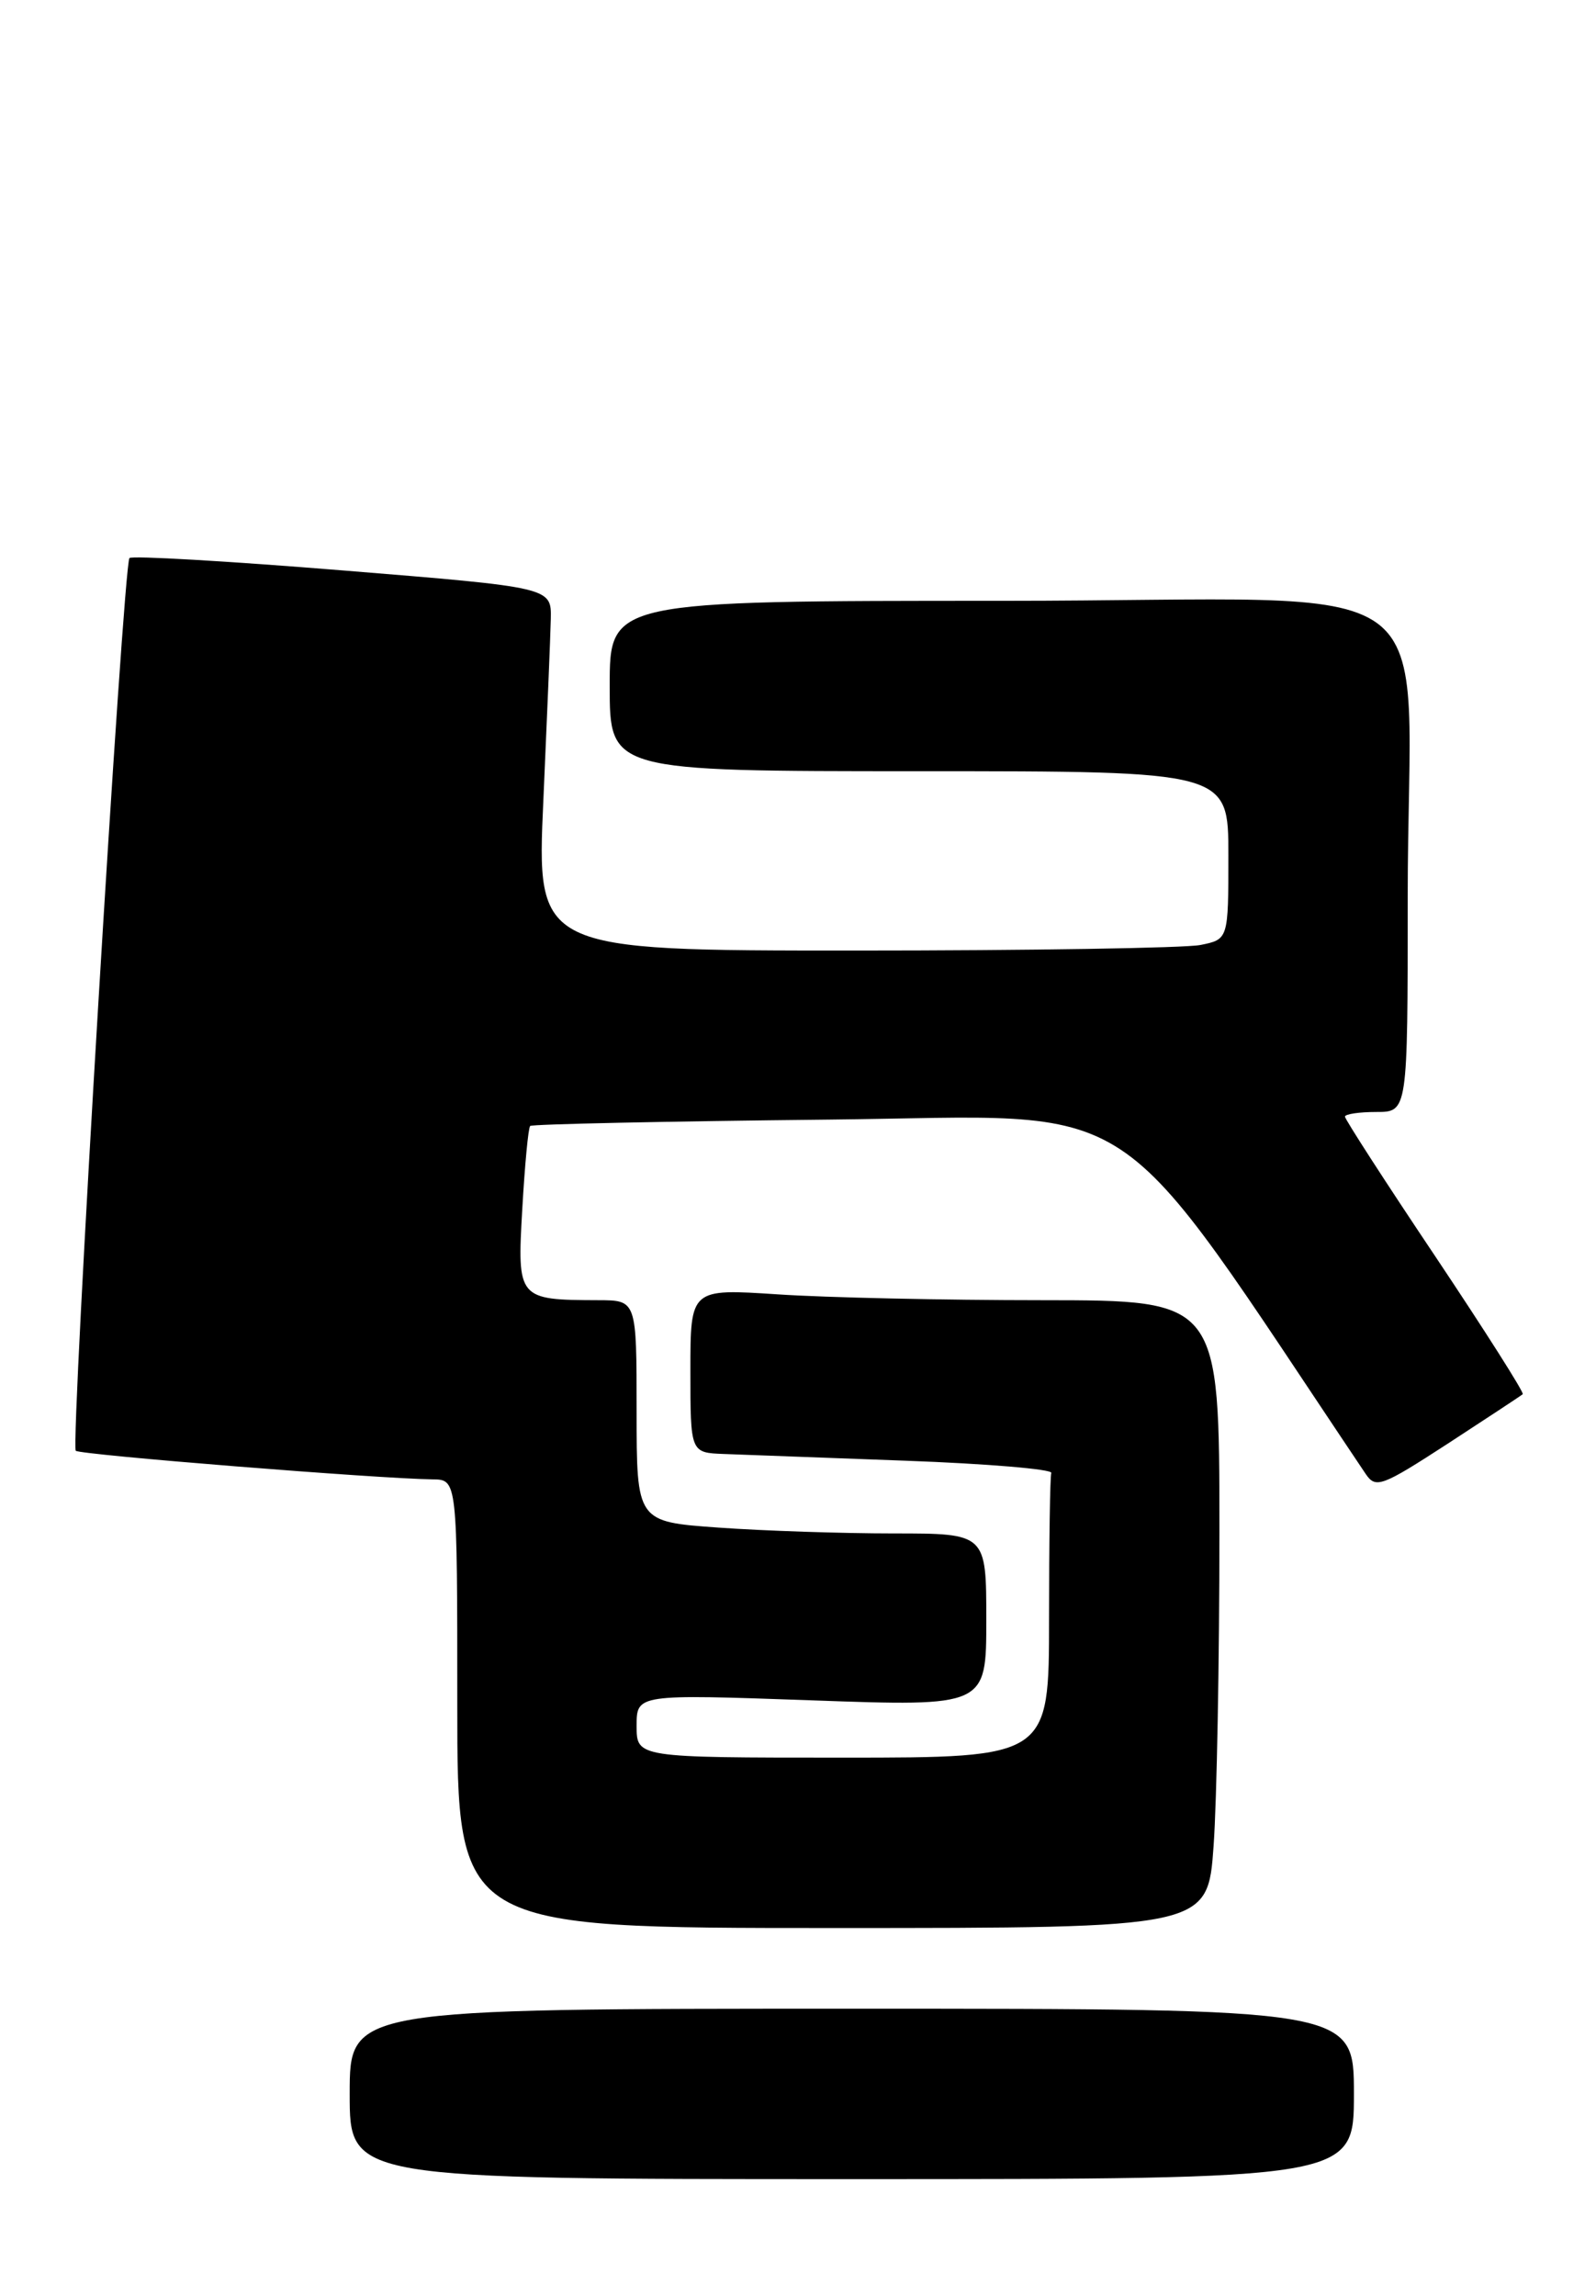 <?xml version="1.0" encoding="UTF-8" standalone="no"?>
<!DOCTYPE svg PUBLIC "-//W3C//DTD SVG 1.1//EN" "http://www.w3.org/Graphics/SVG/1.1/DTD/svg11.dtd" >
<svg xmlns="http://www.w3.org/2000/svg" xmlns:xlink="http://www.w3.org/1999/xlink" version="1.1" viewBox="0 0 178 256">
 <g >
 <path fill="currentColor"
d=" M 151.00 233.50 C 151.00 224.00 151.00 224.00 95.00 224.00 C 39.00 224.00 39.00 224.00 39.00 233.50 C 39.00 243.00 39.00 243.00 95.00 243.00 C 151.00 243.00 151.00 243.00 151.00 233.50 Z  M 135.35 205.85 C 135.71 200.81 136.00 185.06 136.00 170.85 C 136.00 145.00 136.00 145.00 116.25 144.99 C 105.39 144.99 92.11 144.70 86.75 144.34 C 77.00 143.70 77.00 143.70 77.00 152.85 C 77.00 162.00 77.00 162.00 80.75 162.14 C 82.81 162.21 91.92 162.55 101.00 162.89 C 110.08 163.22 117.39 163.84 117.25 164.25 C 117.11 164.66 117.00 171.97 117.00 180.50 C 117.00 196.00 117.00 196.00 94.00 196.00 C 71.00 196.00 71.00 196.00 71.00 192.46 C 71.00 188.92 71.00 188.92 90.50 189.61 C 110.00 190.31 110.00 190.31 110.00 180.65 C 110.00 171.00 110.00 171.00 99.65 171.00 C 93.96 171.00 85.19 170.71 80.15 170.35 C 71.00 169.70 71.00 169.70 71.00 157.35 C 71.00 145.00 71.00 145.00 66.75 144.99 C 57.74 144.96 57.67 144.88 58.25 134.81 C 58.53 129.91 58.92 125.75 59.13 125.56 C 59.33 125.36 74.35 125.04 92.50 124.85 C 128.48 124.47 123.19 120.98 152.29 164.33 C 153.43 166.03 154.05 165.80 161.51 160.96 C 165.90 158.10 169.65 155.63 169.83 155.47 C 170.01 155.31 165.62 148.40 160.08 140.11 C 154.53 131.83 150.00 124.81 150.00 124.52 C 150.00 124.24 151.57 124.00 153.50 124.00 C 157.00 124.00 157.00 124.00 157.00 100.14 C 157.00 62.62 162.97 67.00 111.86 67.00 C 68.00 67.00 68.00 67.00 68.00 76.50 C 68.00 86.00 68.00 86.00 102.50 86.00 C 137.00 86.00 137.00 86.00 137.00 95.38 C 137.00 104.75 137.00 104.75 133.88 105.38 C 132.16 105.72 114.79 106.00 95.29 106.00 C 59.84 106.00 59.84 106.00 60.60 89.25 C 61.01 80.04 61.39 70.92 61.43 69.00 C 61.50 65.50 61.50 65.50 38.22 63.61 C 25.42 62.57 14.72 61.95 14.44 62.23 C 13.75 62.92 7.84 161.17 8.45 161.78 C 8.90 162.23 42.24 164.90 48.25 164.97 C 51.00 165.00 51.00 165.00 51.00 190.00 C 51.00 215.00 51.00 215.00 92.85 215.00 C 134.70 215.00 134.70 215.00 135.35 205.85 Z "/>
</g>
</svg>